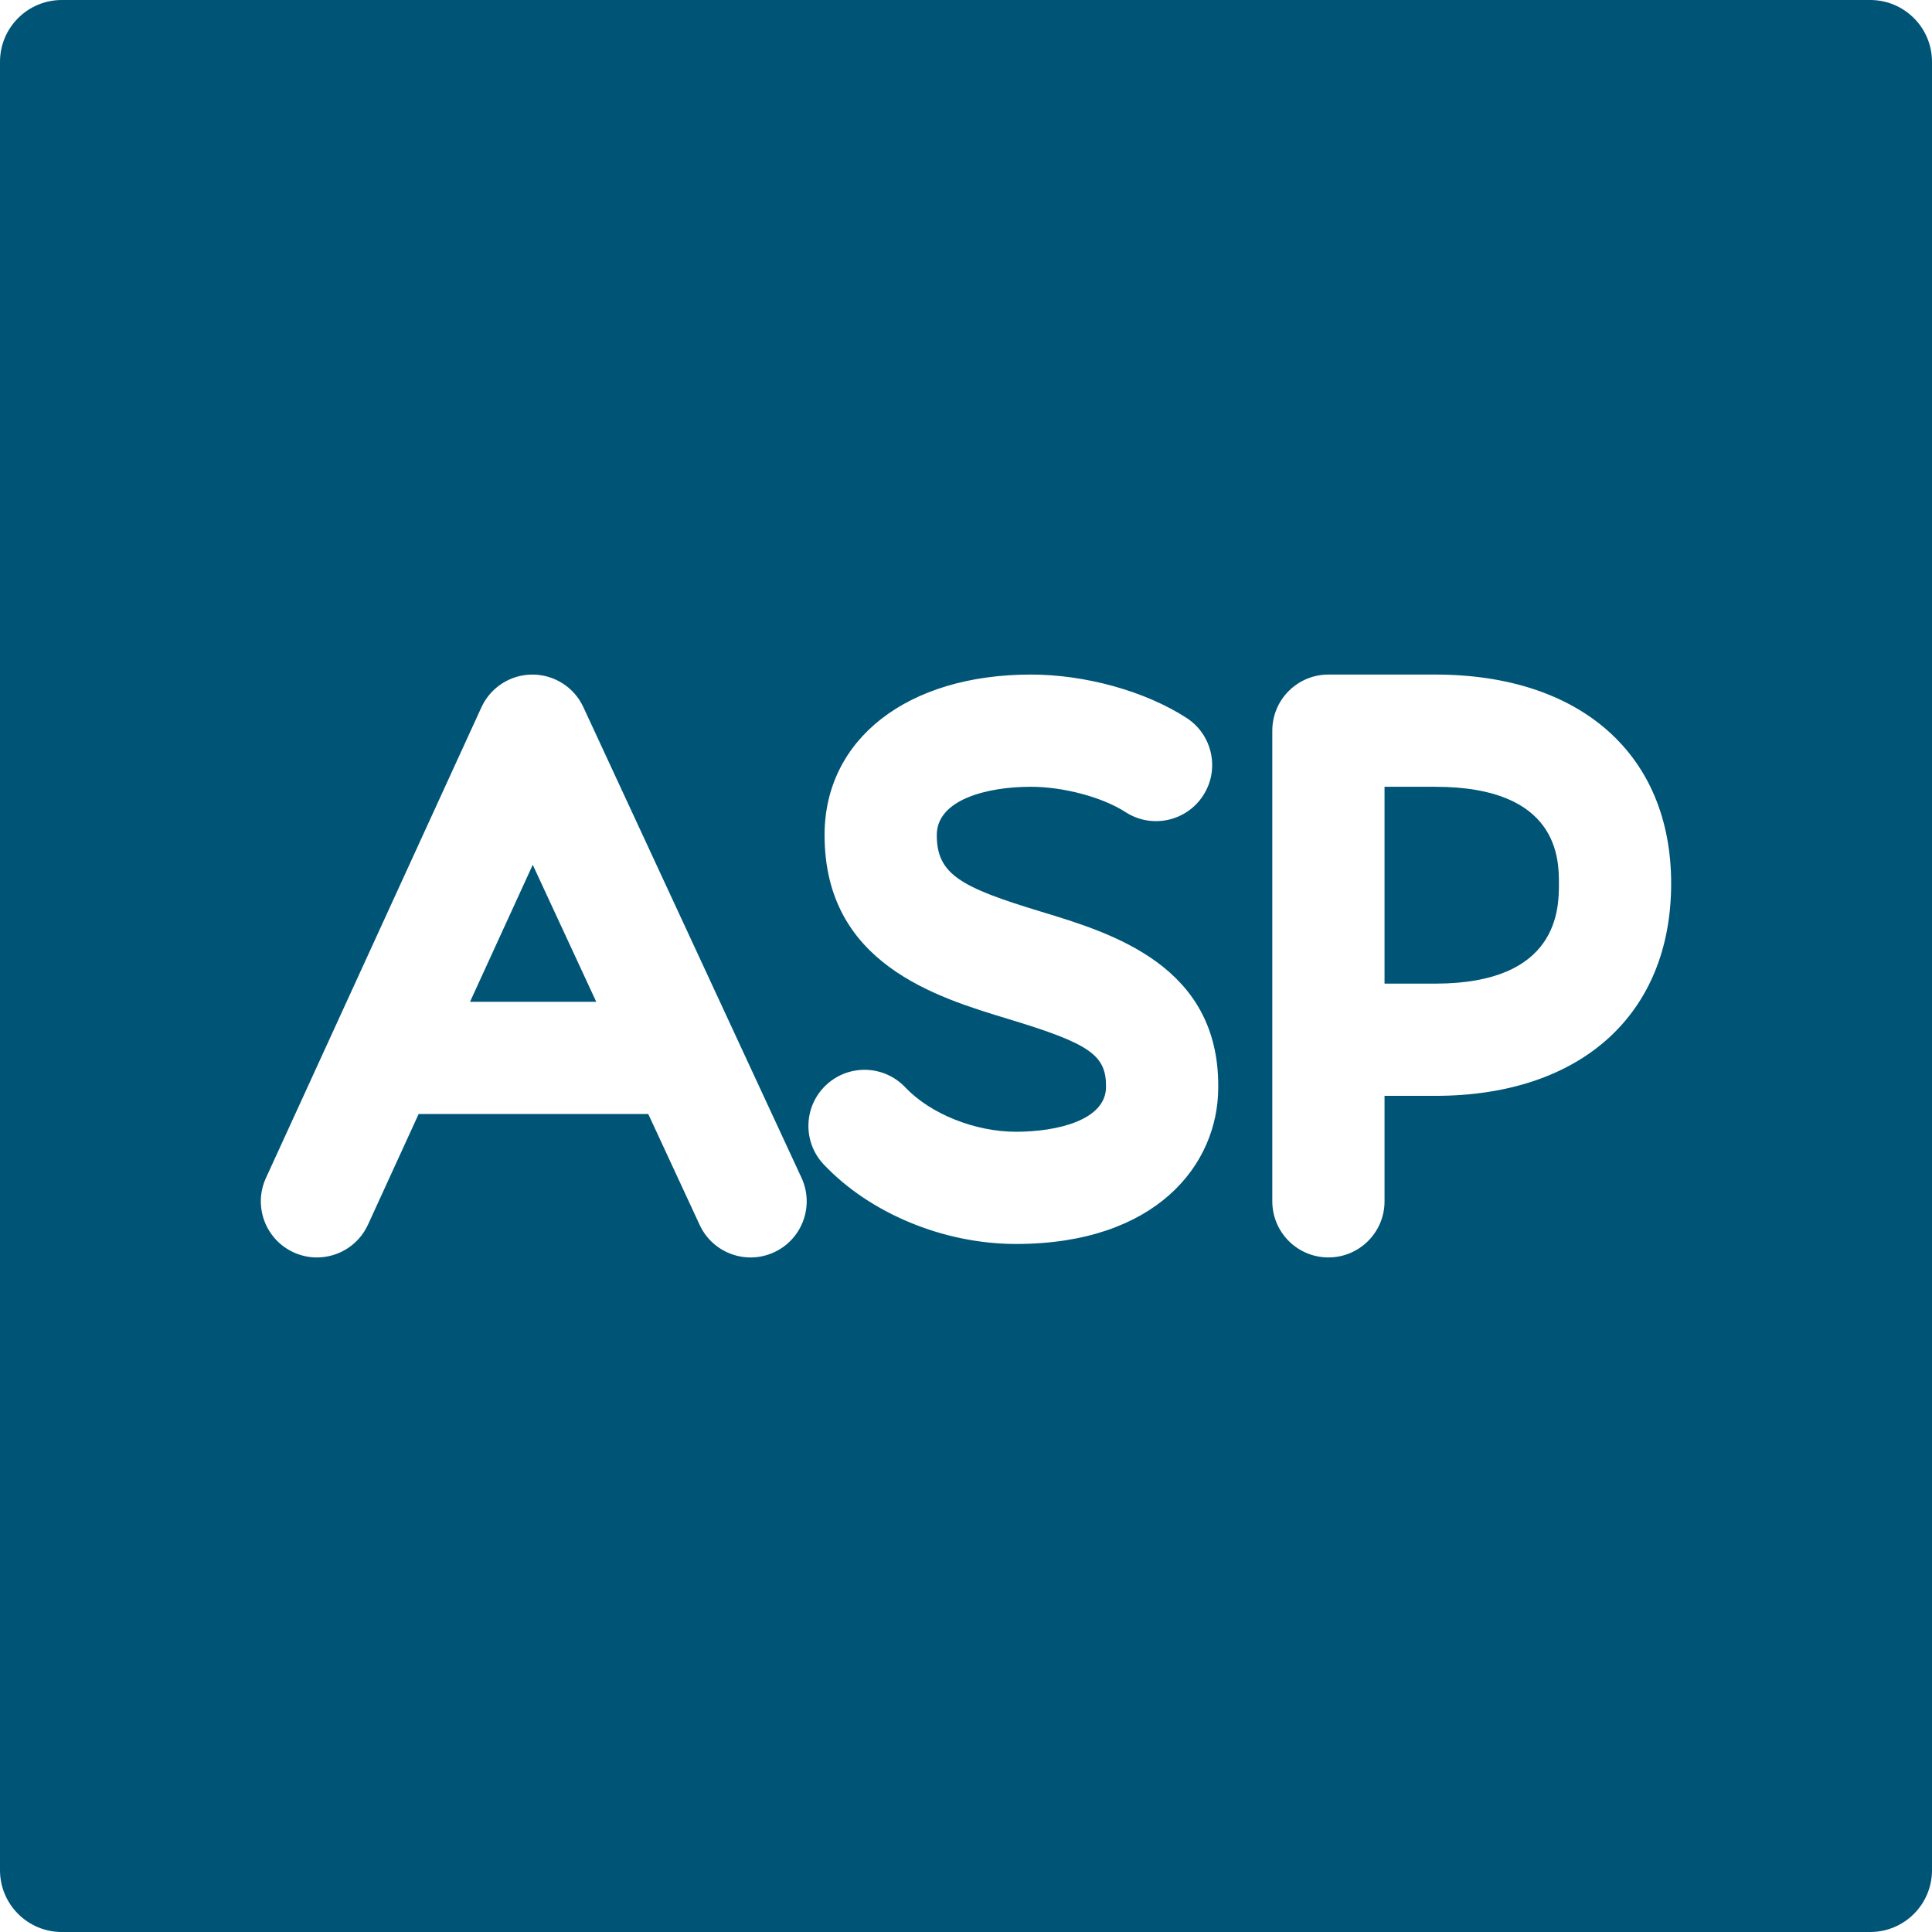 <?xml version="1.0" encoding="UTF-8" standalone="no"?>
<!-- Generator: Adobe Illustrator 18.0.0, SVG Export Plug-In . SVG Version: 6.00 Build 0)  -->

<svg
   xmlns:dc="http://purl.org/dc/elements/1.1/"
   xmlns:cc="http://creativecommons.org/ns#"
   xmlns:rdf="http://www.w3.org/1999/02/22-rdf-syntax-ns#"
   xmlns:svg="http://www.w3.org/2000/svg"
   xmlns="http://www.w3.org/2000/svg"
   xmlns:sodipodi="http://sodipodi.sourceforge.net/DTD/sodipodi-0.dtd"
   xmlns:inkscape="http://www.inkscape.org/namespaces/inkscape"
   version="1.1"
   id="Capa_1"
   x="0px"
   y="0px"
   viewBox="0 0 312.553 312.553"
   style="enable-background:new 0 0 312.553 312.553;"
   xml:space="preserve"
   inkscape:version="0.91 r13725"
   sodipodi:docname="logotype_005577.svg"><defs
     id="defs4228" /><sodipodi:namedview
     pagecolor="#ffffff"
     bordercolor="#666666"
     borderopacity="1"
     objecttolerance="10"
     gridtolerance="10"
     guidetolerance="10"
     inkscape:pageopacity="0"
     inkscape:pageshadow="2"
     inkscape:window-width="1158"
     inkscape:window-height="713"
     id="namedview4226"
     showgrid="false"
     inkscape:zoom="0.75507192"
     inkscape:cx="156.2765"
     inkscape:cy="156.2765"
     inkscape:window-x="100"
     inkscape:window-y="188"
     inkscape:window-maximized="0"
     inkscape:current-layer="Capa_1" /><g
     id="g4188"
     style="fill:#005577;fill-opacity:1"><path
       d="M232.192,127.283h-8.206v31.845h8.206c20.006,0,20.006-12.191,20.006-16.197   C252.199,139.061,252.199,127.283,232.192,127.283z"
       id="path4190"
       style="fill:#005577;fill-opacity:1" /><path
       d="M302.553,0H10C4.476,0,0,4.478,0,10v292.553c0,5.522,4.476,10,10,10h292.553c5.523,0,10-4.478,10-10V10   C312.553,4.478,308.076,0,302.553,0z M125.243,202.583c-4.549,2.108-9.945,0.131-12.053-4.419l-8.316-17.941H67.726l-8.196,17.902   c-1.526,3.334-4.818,5.302-8.259,5.302c-1.265,0-2.549-0.266-3.773-0.826c-4.558-2.087-6.562-7.475-4.475-12.031l34.859-76.142   c1.475-3.222,4.689-5.291,8.232-5.299c0.007,0,0.014,0,0.021,0c3.535,0,6.749,2.052,8.236,5.26l35.291,76.141   C131.77,195.078,129.792,200.475,125.243,202.583z M164.368,201.245c-11.678,0-23.595-4.926-31.101-12.856   c-3.446-3.642-3.288-9.387,0.353-12.833c3.642-3.447,9.387-3.287,12.833,0.353c4.066,4.296,11.265,7.183,17.915,7.183   c6.716,0,14.56-1.902,14.56-7.262c0.043-5.149-2.611-6.982-15.775-10.969c-11.85-3.589-29.758-9.013-29.758-29.77   c0-15.529,13.411-25.962,33.37-25.962c8.847,0,18.498,2.687,25.186,7.011c4.21,2.723,5.417,8.342,2.694,12.552   c-2.722,4.21-8.342,5.417-12.552,2.694c-3.735-2.415-10.039-4.103-15.329-4.103c-7.019,0-15.215,2.045-15.215,7.808   c0,6.33,3.799,8.438,16.866,12.394c11.481,3.477,28.831,8.732,28.667,28.42C197.083,188.48,186.967,201.245,164.368,201.245z    M232.192,177.282h-8.206v17.064c0,5.014-4.065,9.077-9.078,9.077s-9.078-4.064-9.078-9.077v-76.141   c0-5.014,4.064-9.077,9.078-9.077h17.284c23.539,0,38.162,12.952,38.162,33.802C270.354,164.12,255.731,177.282,232.192,177.282z"
       id="path4192"
       style="fill:#005577;fill-opacity:1" /><polygon
       points="76.038,162.069 96.46,162.069 86.186,139.903  "
       id="polygon4194"
       style="fill:#005577;fill-opacity:1" /></g><g
     id="g4196" /><g
     id="g4198" /><g
     id="g4200" /><g
     id="g4202" /><g
     id="g4204" /><g
     id="g4206" /><g
     id="g4208" /><g
     id="g4210" /><g
     id="g4212" /><g
     id="g4214" /><g
     id="g4216" /><g
     id="g4218" /><g
     id="g4220" /><g
     id="g4222" /><g
     id="g4224" /></svg>
